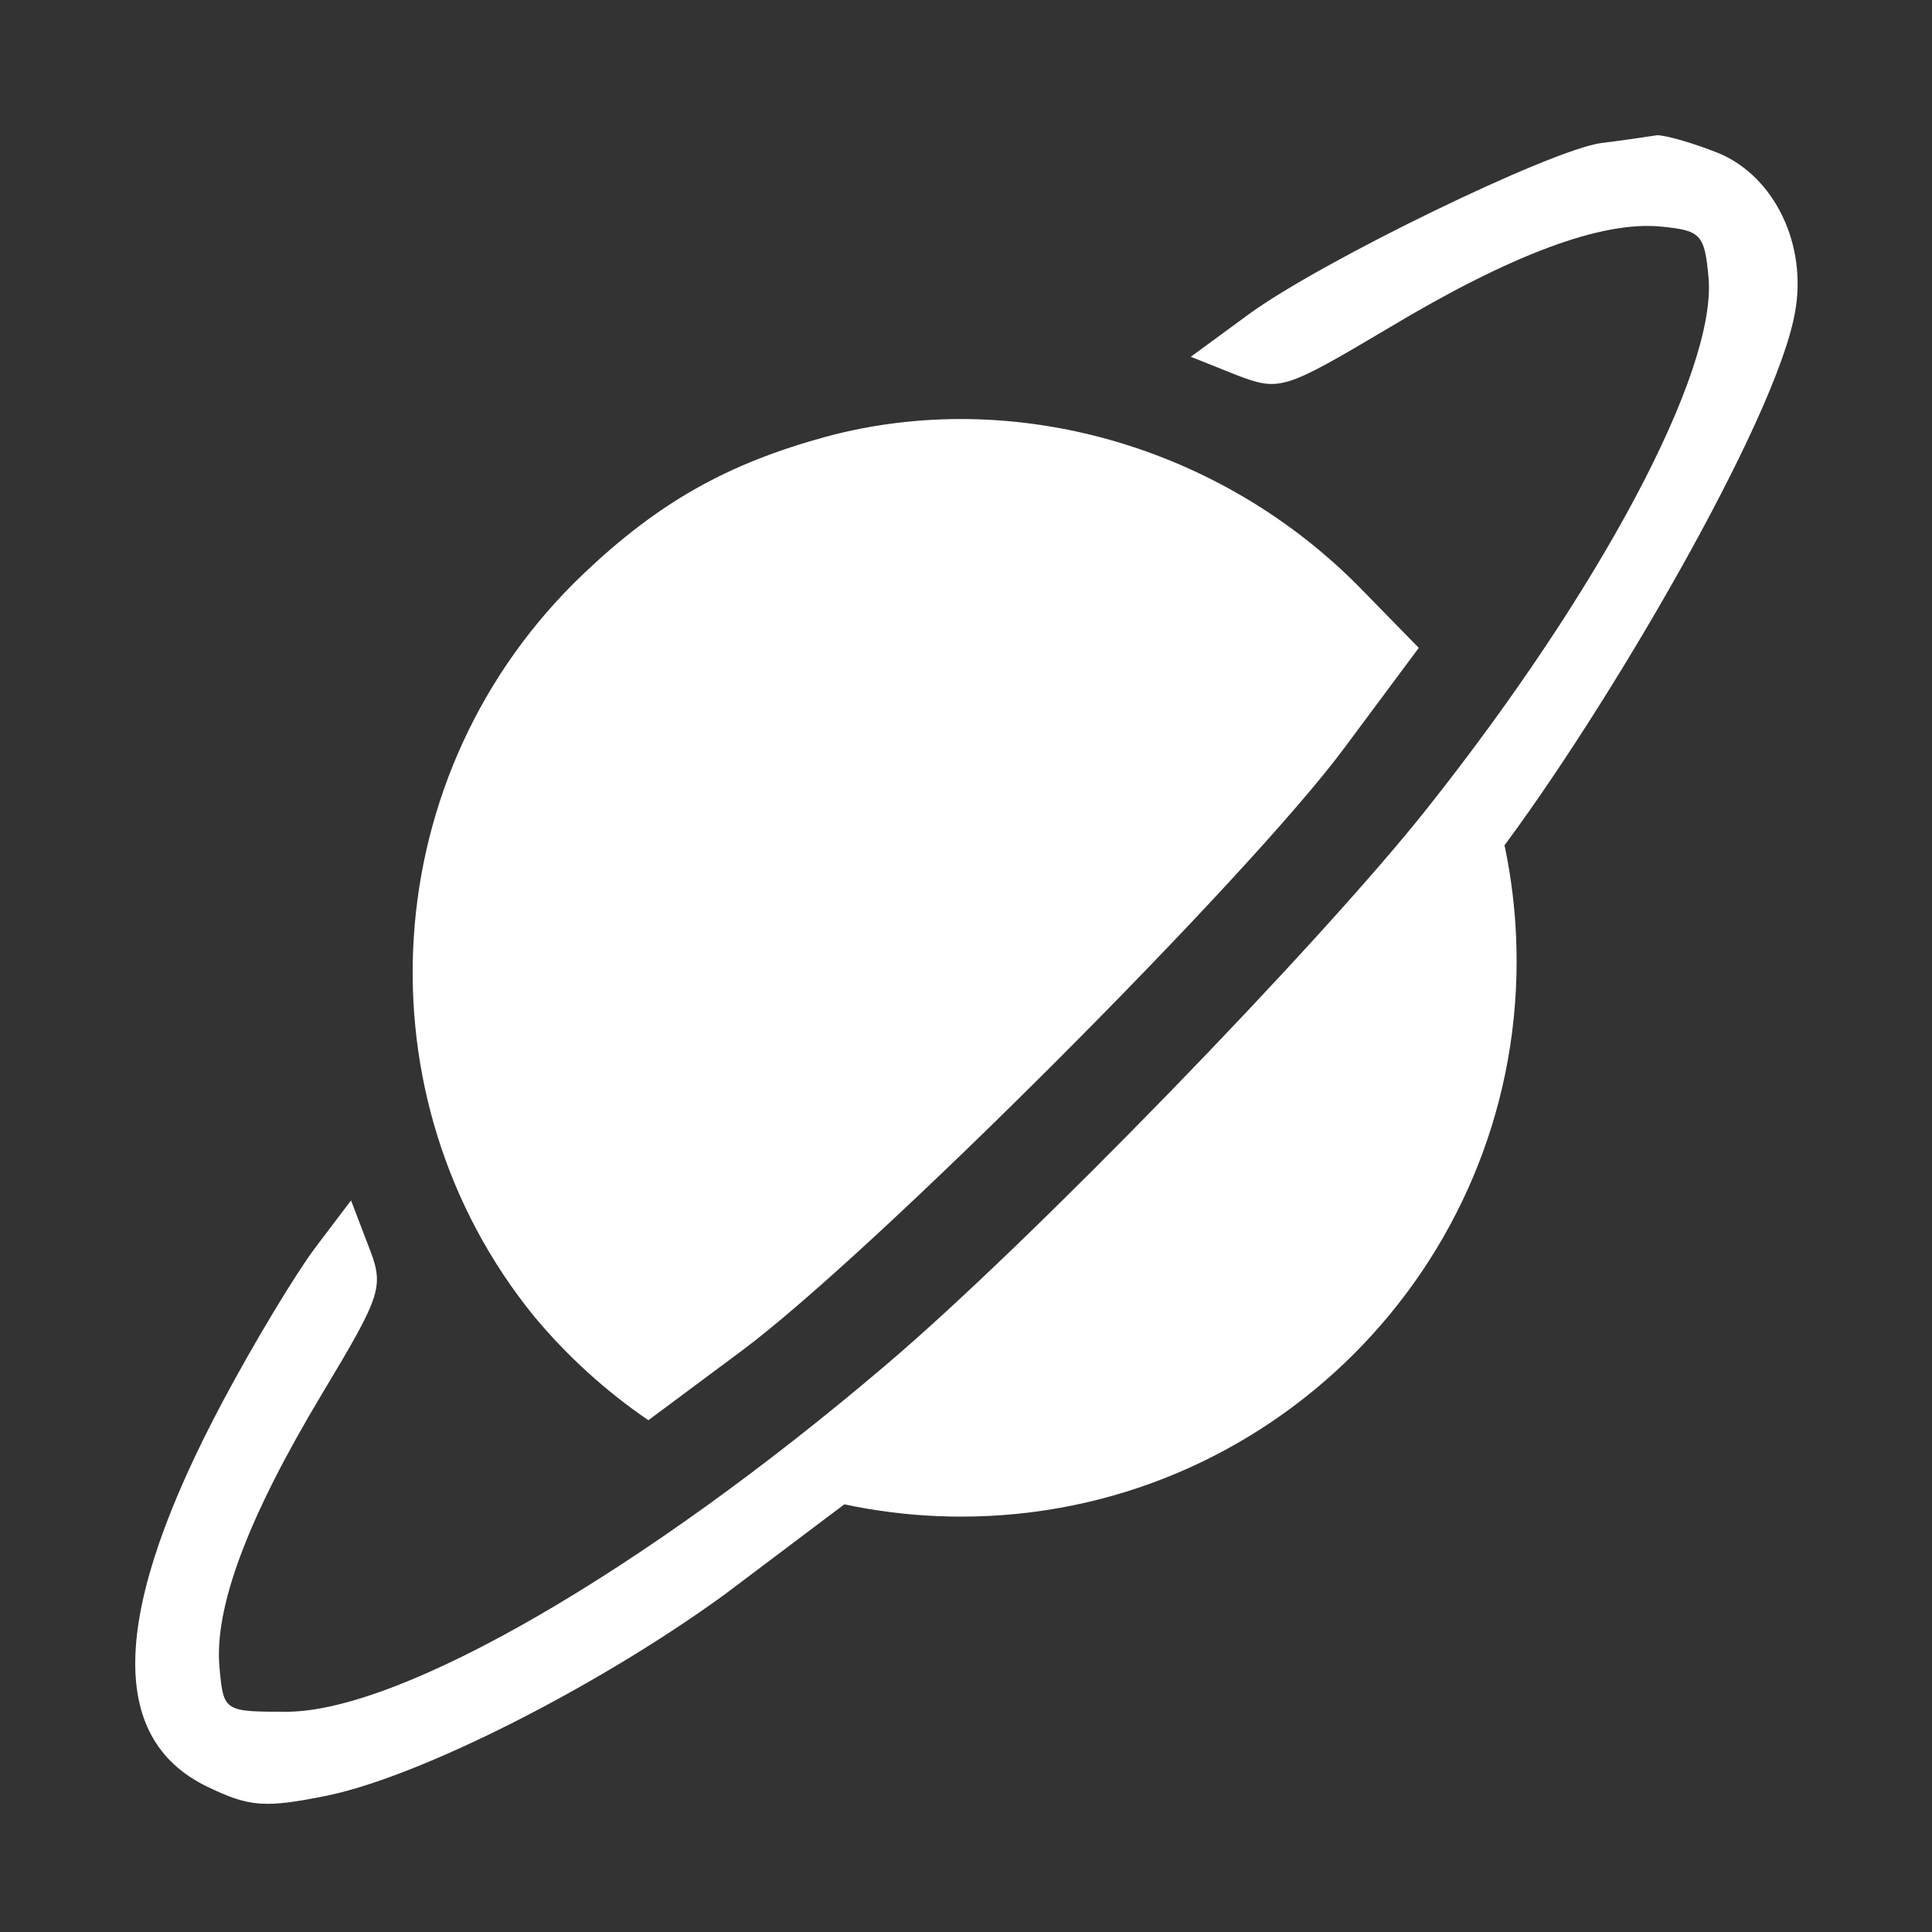 <svg width="200" height="200" viewBox="0 0 200 200" fill="none" xmlns="http://www.w3.org/2000/svg">
	<rect x="0" y="0" width="200" height="200" fill="#333333" stroke="none"/>
	<!-- <rect width="200" height="200" rx="16" fill="#E9D7FE"/> -->
	<path d="M129.272 32.533C136.739 27.067 160.605 15.467 165.805 14.8C168.072 14.533 170.605 14.133 171.539 14C172.472 14 175.272 14.8 177.939 15.867C183.672 18.267 187.139 25.333 185.805 32.4C183.805 43.6 166.2 73.7 155 88.5C113.661 135.067 131.82 116.959 97 148.5L75.005 165.067C61.805 174.667 43.539 183.867 33.939 185.867C27.405 187.2 25.805 187.067 21.405 184.933C11.005 179.867 11.539 166.667 23.139 144.933C26.339 138.933 30.605 131.867 32.605 129.2L36.339 124.267L38.072 128.8C39.805 133.2 39.672 133.733 33.272 144.4C25.672 157.067 22.072 166.533 22.739 172.8C23.139 177.2 23.272 177.2 29.805 177.2C41.672 177.067 66.605 162.667 91.672 141.333C106.472 128.8 136.739 97.6 147.805 83.6C165.672 61.067 177.672 38.533 176.872 28.8C176.472 24.267 176.072 23.867 172.072 23.467C165.805 22.8 156.339 26.4 143.672 34C132.872 40.4 132.472 40.533 127.939 38.8L123.272 36.933L129.272 32.533Z" fill="#fff"/>
	<path fill-rule="evenodd" clip-rule="evenodd" d="M55.293 136.271C36.9 113.647 38.734 79.952 60.472 59.333C68.205 52 75.272 48 85.538 45.2C104.872 40 126.472 46.133 141.005 61.066L146.872 67.066L139.138 77.466C129.138 90.933 90.205 129.866 76.738 139.866L67.117 147.021C62.693 144 58.712 140.378 55.293 136.271Z" fill="#fff"/>
	<path fill-rule="evenodd" clip-rule="evenodd" d="M80.488 153.783C86.439 155.867 92.837 157 99.5 157C131.256 157 157 131.256 157 99.5C157 93.191 155.984 87.118 154.106 81.438L80.488 153.783Z" fill="#fff"/>
</svg>
